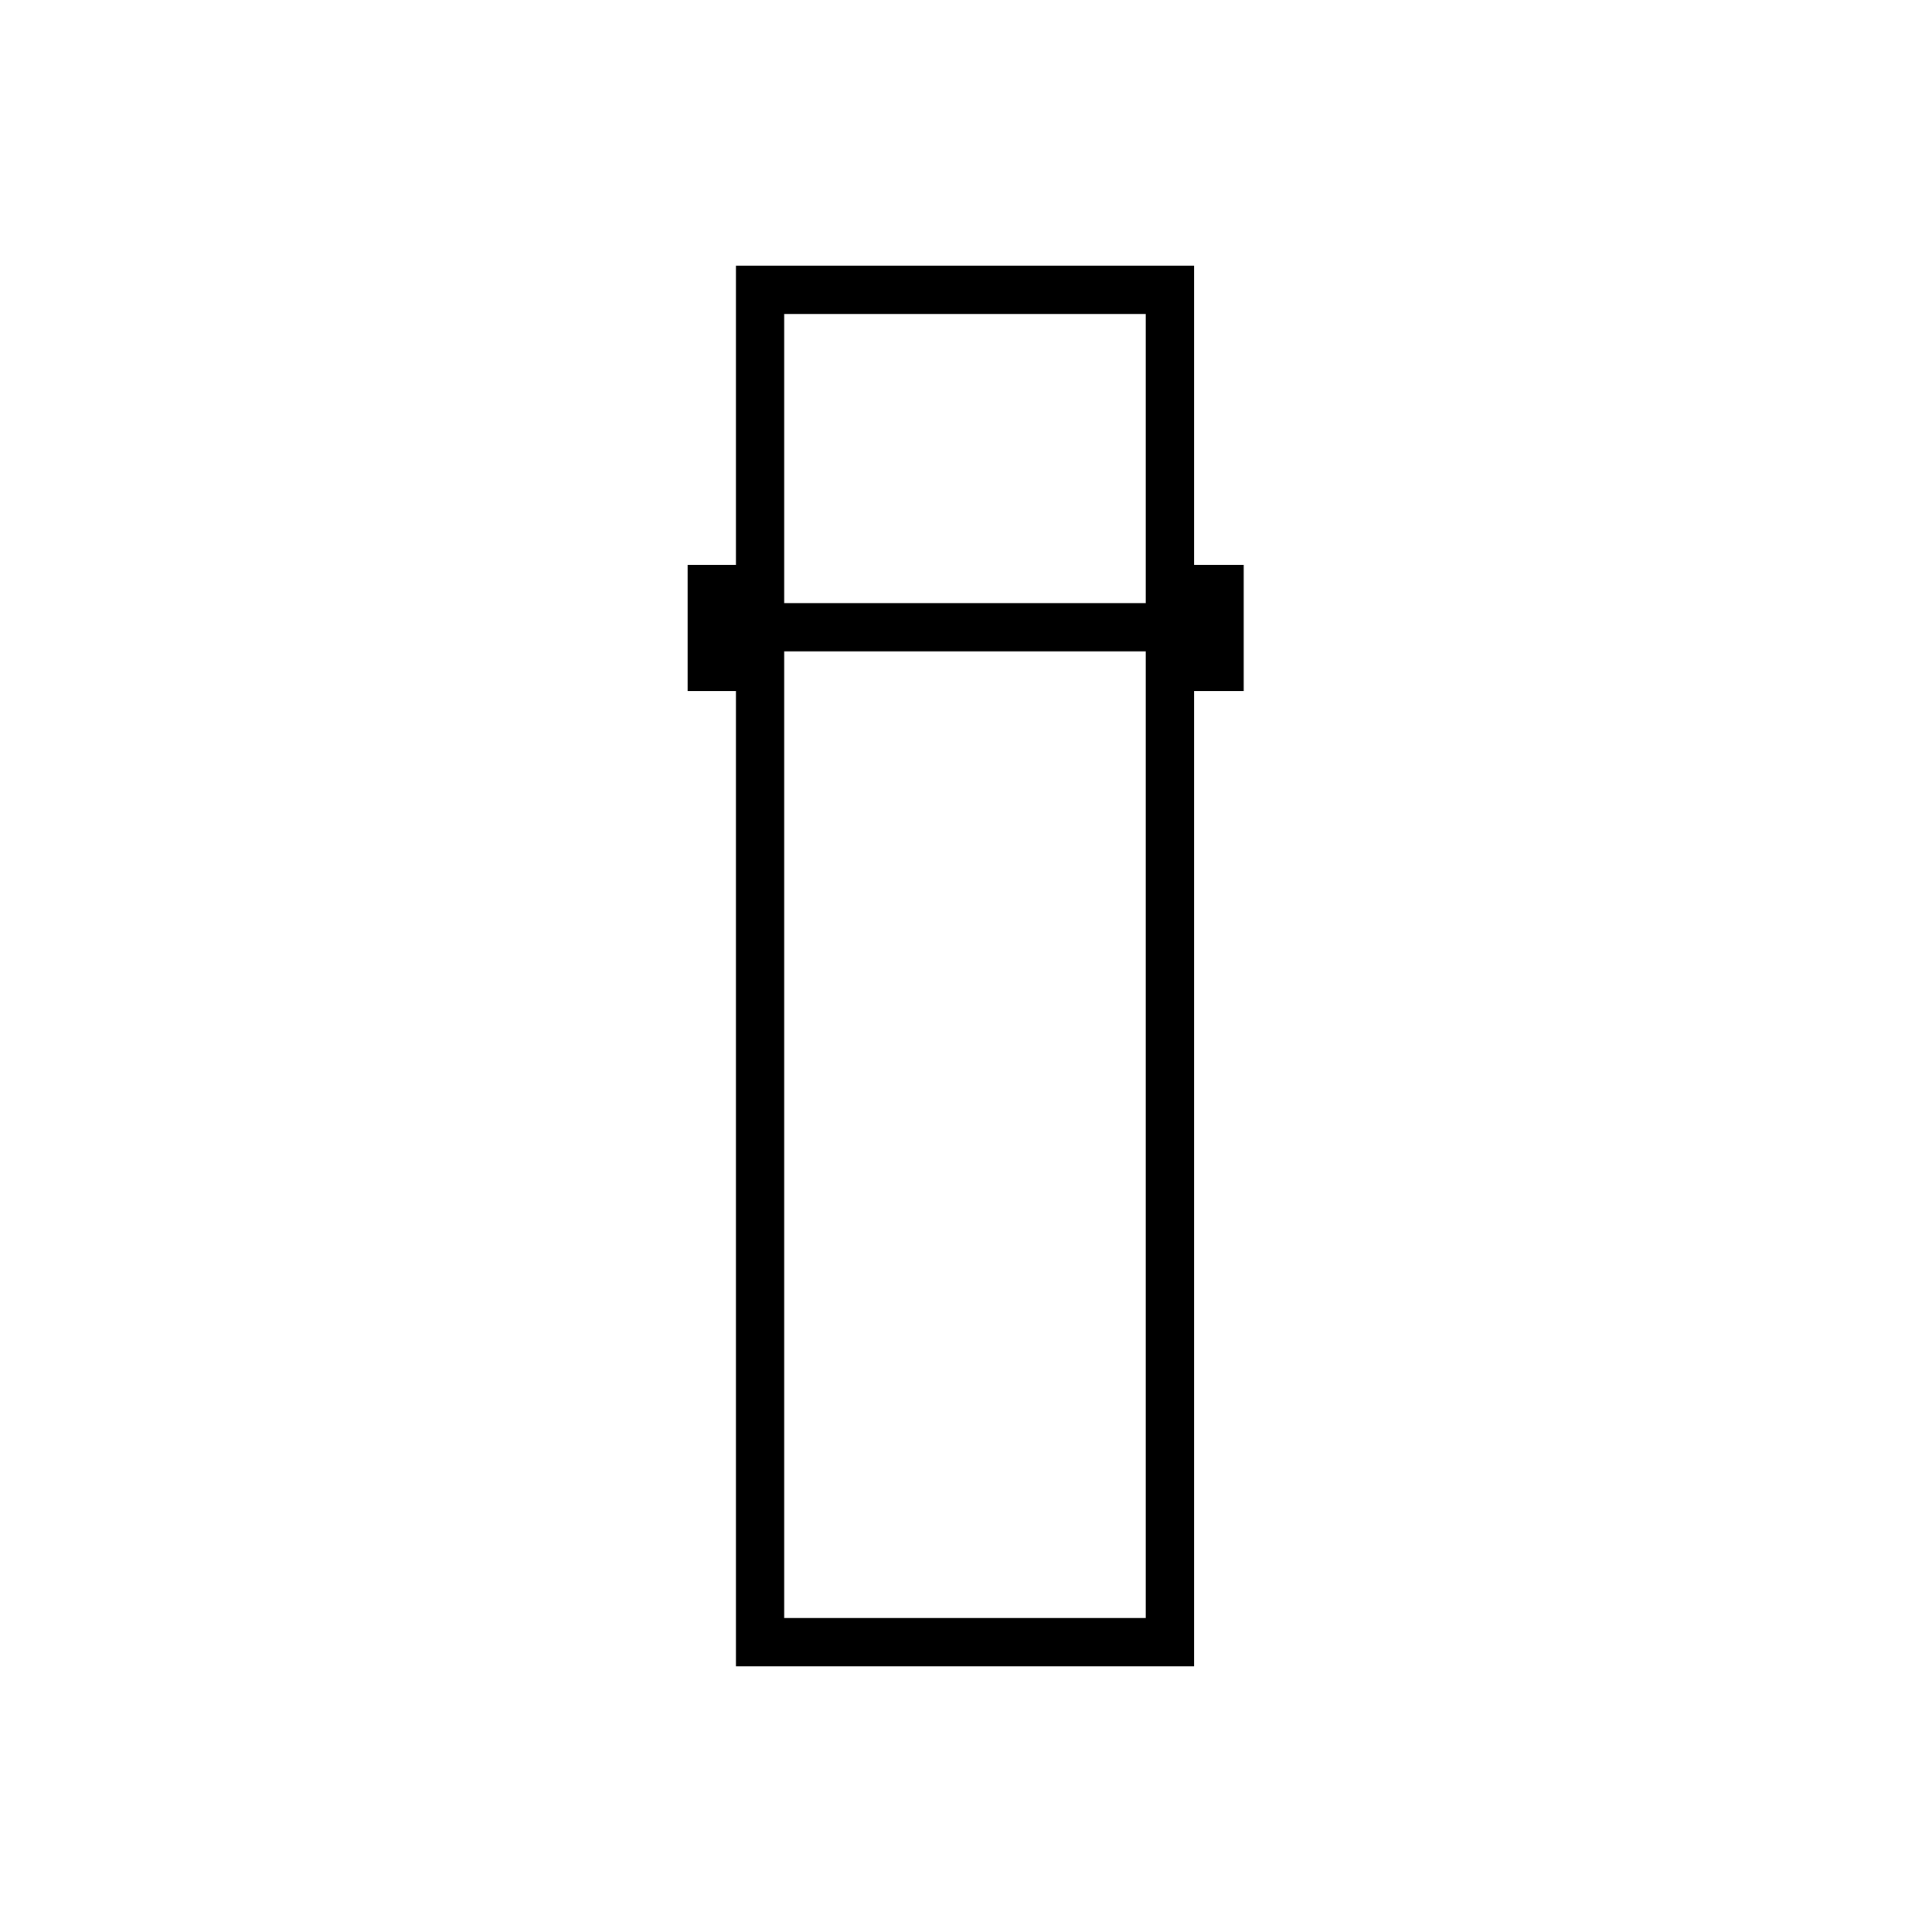 <svg xmlns="http://www.w3.org/2000/svg" height="40" viewBox="0 -960 960 960" width="40"><path d="M365.67-132v-484.67h-24v-62.66h24V-828h227.66v148.67H618v62.66h-24.67V-132H365.67Zm24-504.33V-156h179.66v-480.33H389.67Zm0-24h179.66V-804H389.67v143.67Zm0 24h179.66-179.66Zm0-24h179.66-179.66Z"/></svg>